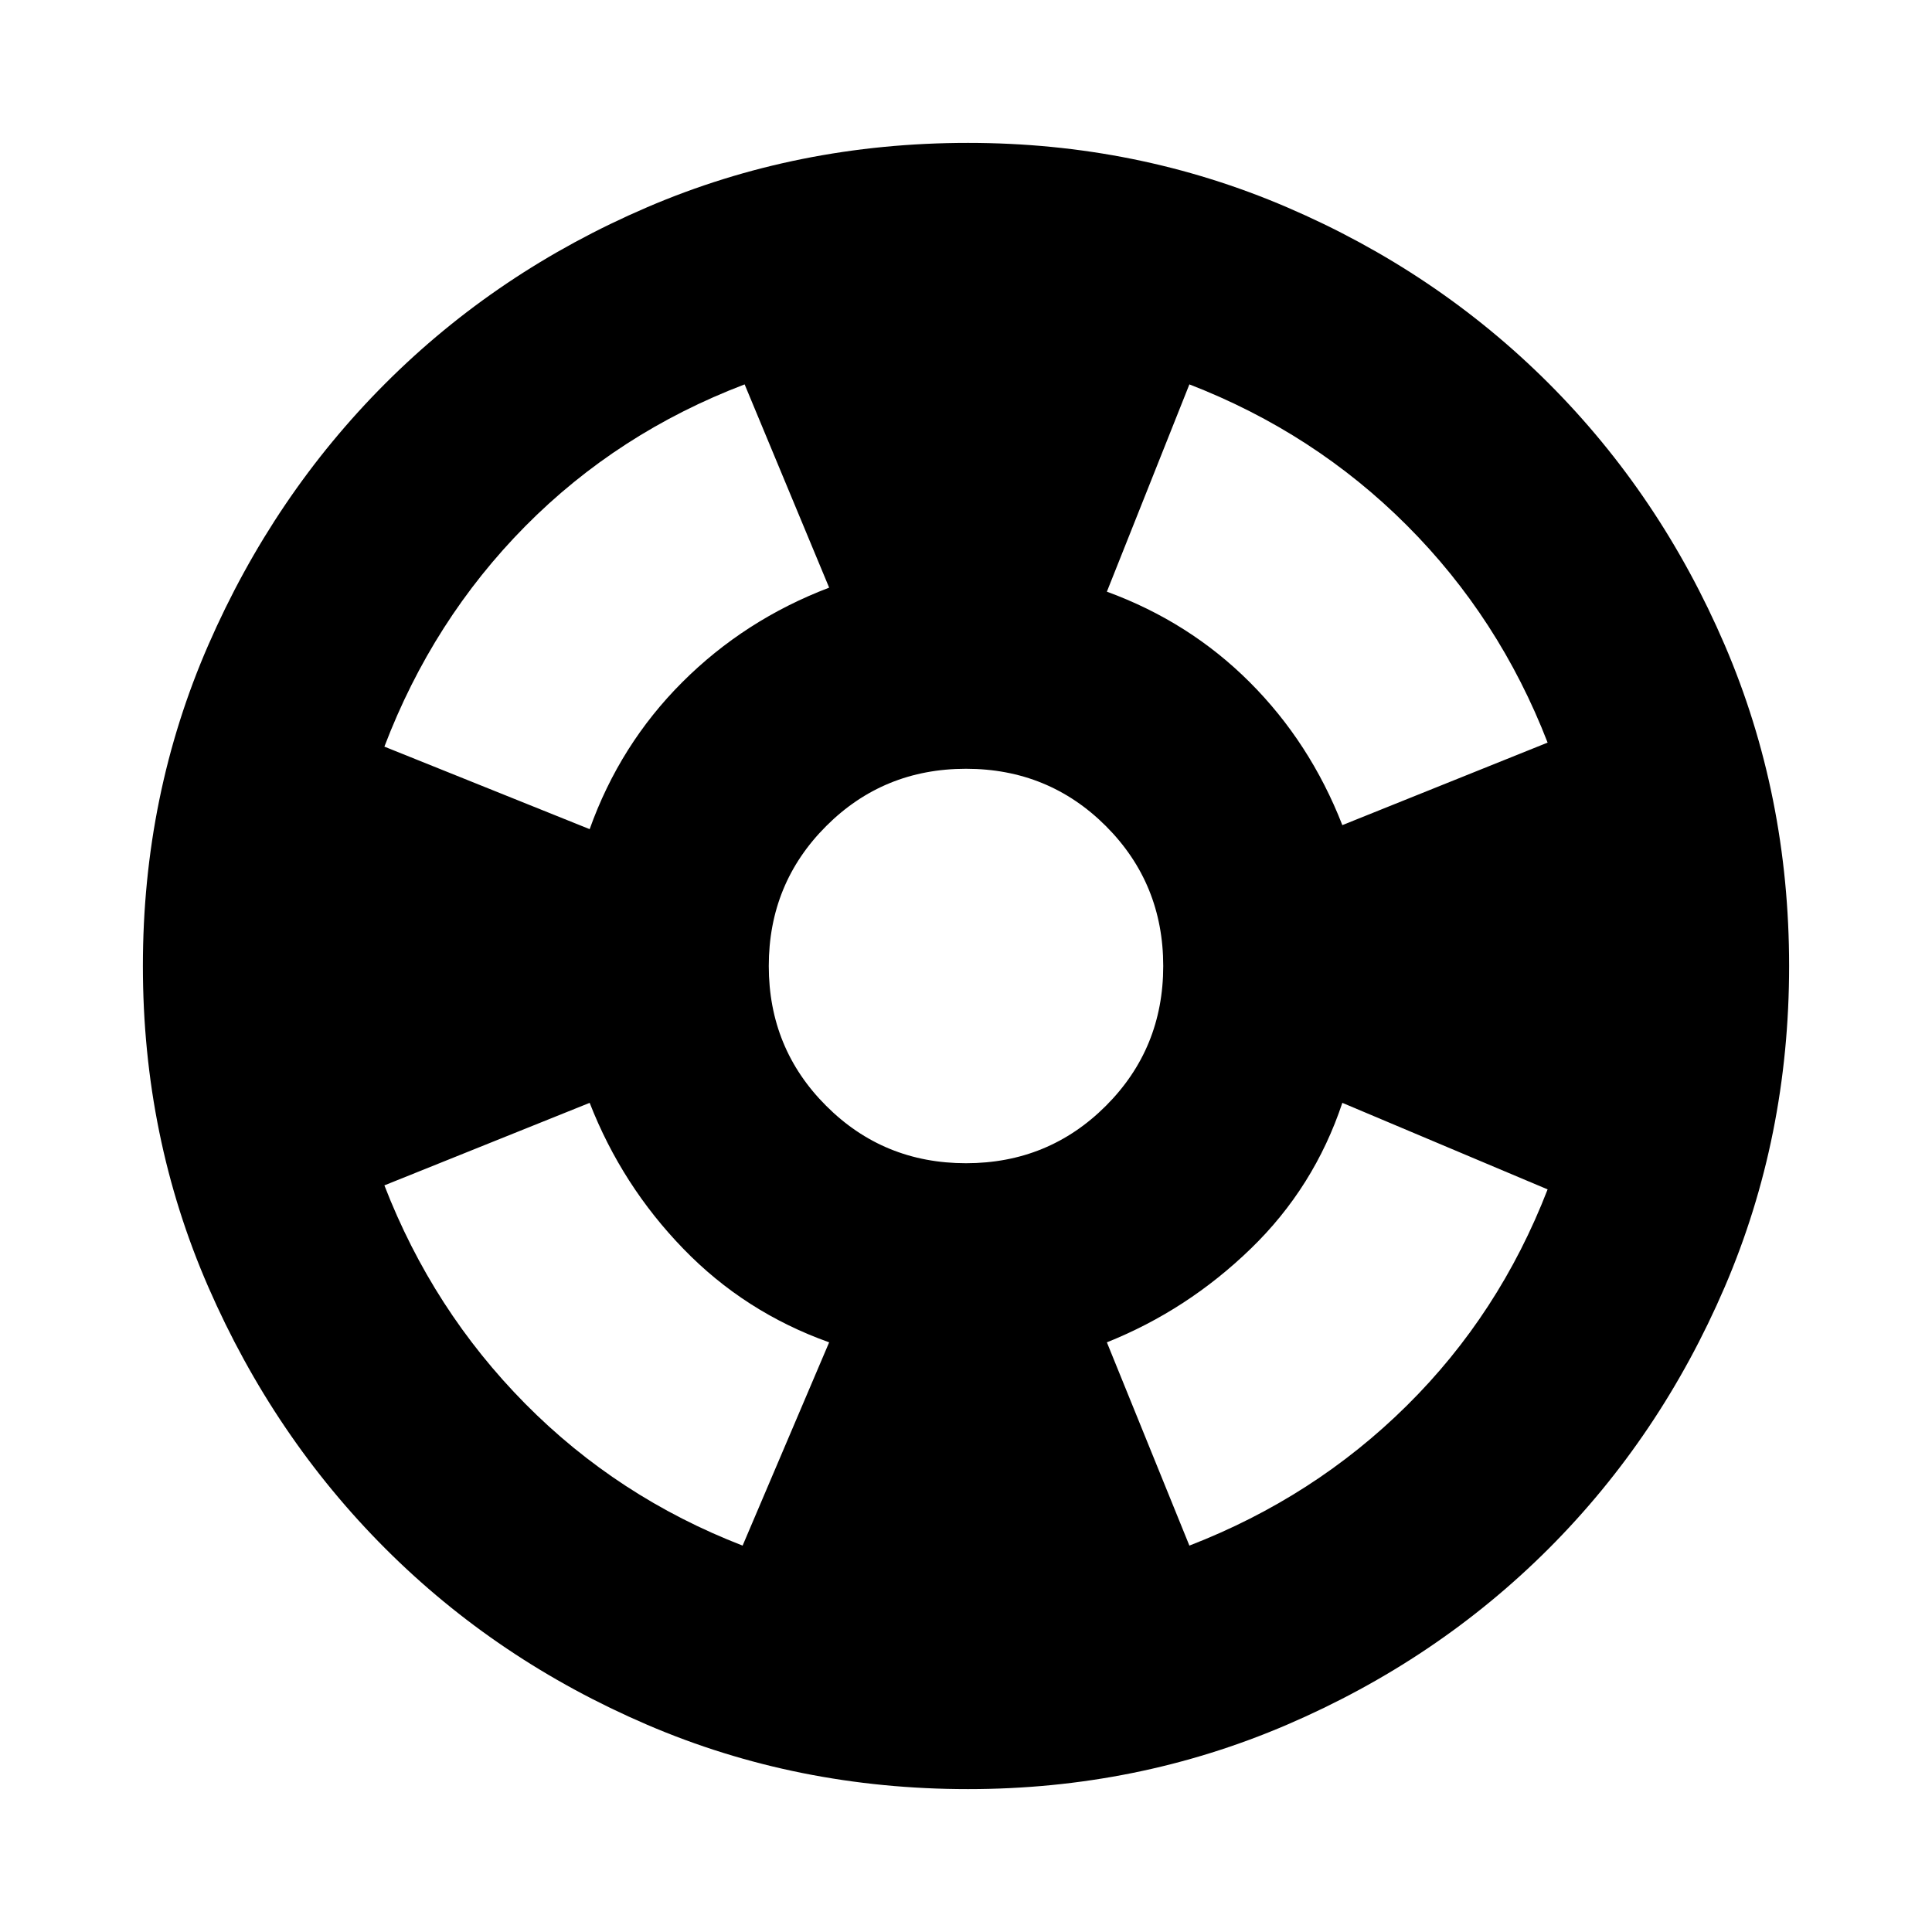 <svg xmlns="http://www.w3.org/2000/svg" height="24" width="24"><path d="M12.025 22.225q-2.125 0-3.987-.8-1.863-.8-3.25-2.187-1.388-1.388-2.2-3.25-.813-1.863-.813-3.988t.813-3.988q.812-1.862 2.2-3.25 1.387-1.387 3.25-2.187 1.862-.8 3.987-.8 2.1 0 3.963.8 1.862.8 3.25 2.187 1.387 1.388 2.187 3.25.8 1.863.8 3.988t-.8 3.988q-.8 1.862-2.187 3.25-1.388 1.387-3.25 2.187-1.863.8-3.963.8Zm-2.8-3.025 1.075-2.525q-1.05-.375-1.812-1.163-.763-.787-1.163-1.812l-2.55 1.025q.6 1.55 1.75 2.713 1.15 1.162 2.7 1.762Zm-1.9-8.9q.375-1.05 1.15-1.825Q9.25 7.7 10.3 7.3L9.25 4.775q-1.575.6-2.725 1.762-1.15 1.163-1.75 2.738ZM12 14.45q1.025 0 1.738-.713.712-.712.712-1.737 0-1.025-.712-1.738Q13.025 9.55 12 9.55t-1.737.712Q9.55 10.975 9.55 12t.713 1.737q.712.713 1.737.713Zm2.775 4.75q1.55-.6 2.7-1.738 1.15-1.137 1.75-2.687l-2.55-1.075q-.35 1.05-1.138 1.812-.787.763-1.787 1.163Zm1.9-8.95 2.55-1.025q-.6-1.55-1.75-2.7-1.15-1.15-2.7-1.75L13.75 7.35q1.025.375 1.775 1.125t1.15 1.775Z"/></svg>